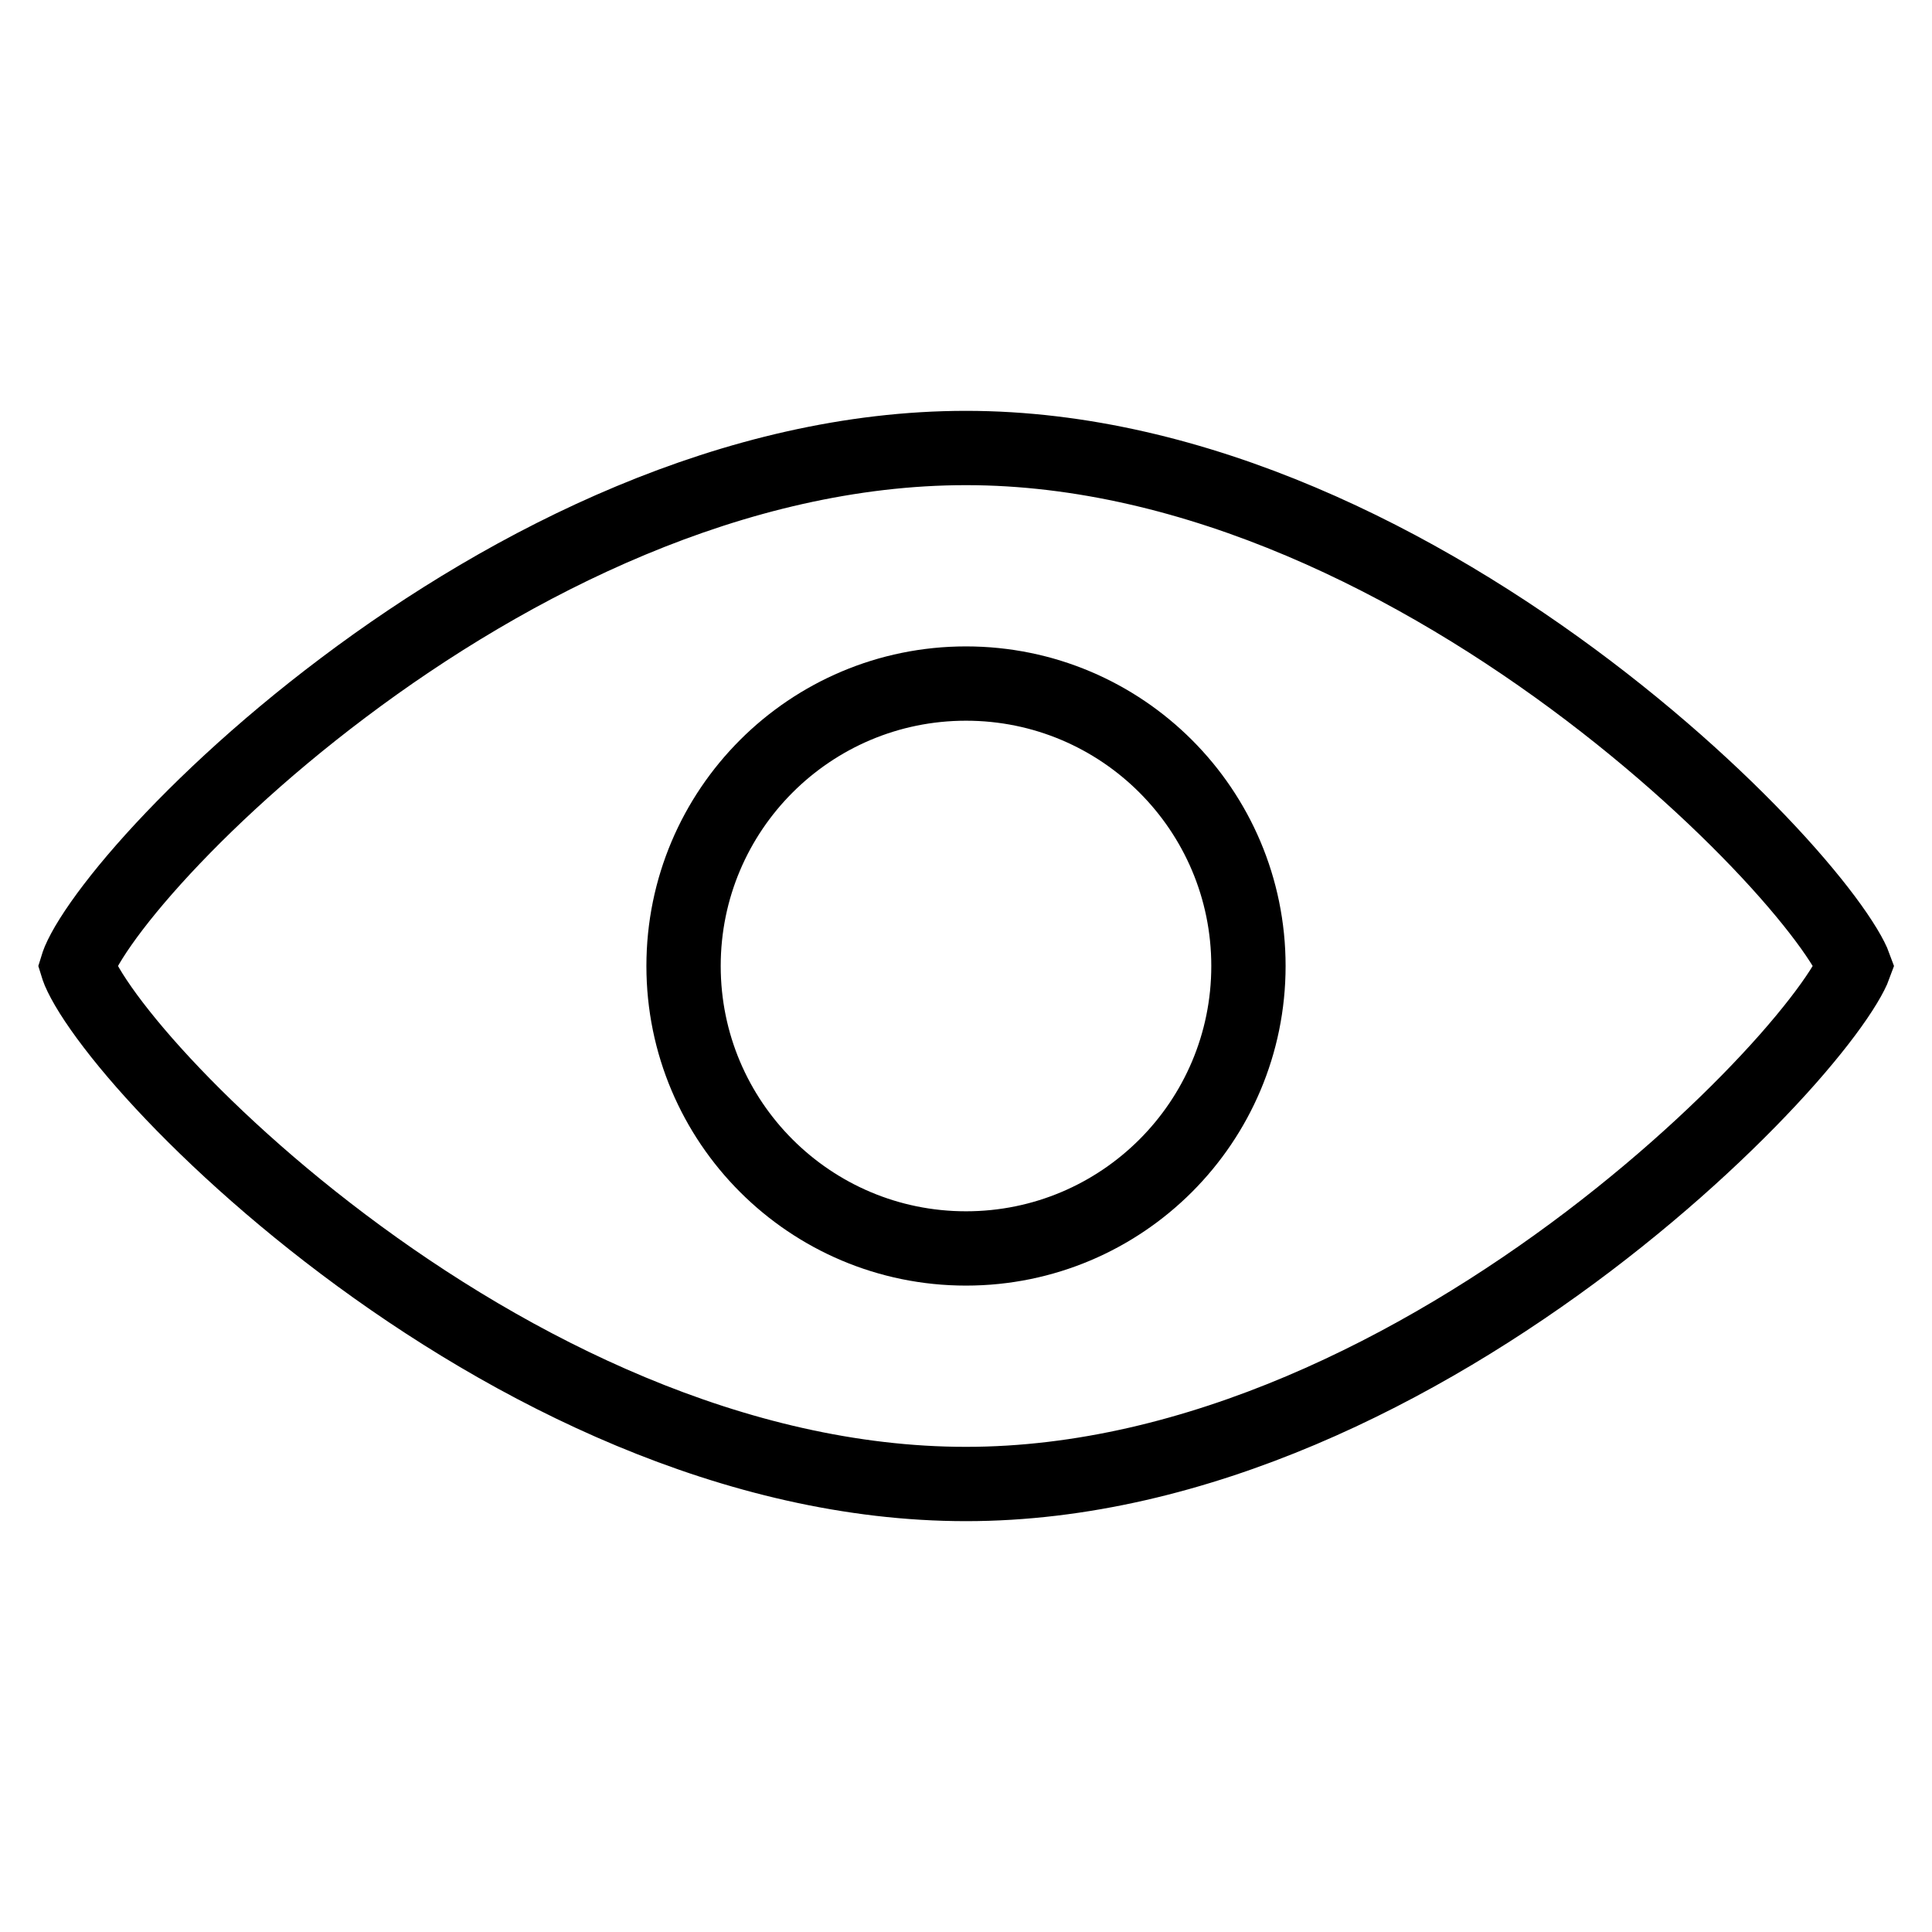 <svg width="26" height="26" viewBox="0 0 26 26" fill="none" xmlns="http://www.w3.org/2000/svg">
<path d="M1.064 13.07C1.05 13.036 1.043 13.013 1.039 13C1.043 12.987 1.05 12.964 1.064 12.93C1.096 12.856 1.148 12.755 1.227 12.63C1.384 12.38 1.623 12.063 1.941 11.7C2.576 10.976 3.497 10.099 4.621 9.254C6.879 7.554 9.89 6.029 13 6.029C16.107 6.029 19.117 7.58 21.378 9.295C22.502 10.148 23.424 11.028 24.06 11.749C24.378 12.11 24.619 12.424 24.776 12.668C24.855 12.79 24.908 12.887 24.939 12.957C24.947 12.975 24.953 12.989 24.957 13C24.953 13.011 24.947 13.025 24.939 13.043C24.908 13.113 24.855 13.209 24.776 13.332C24.619 13.576 24.378 13.89 24.06 14.251C23.424 14.971 22.502 15.852 21.378 16.705C19.117 18.42 16.107 19.971 13 19.971C9.89 19.971 6.879 18.446 4.621 16.746C3.497 15.9 2.576 15.024 1.941 14.3C1.623 13.937 1.384 13.62 1.227 13.37C1.148 13.244 1.096 13.144 1.064 13.07Z" stroke="black"/>
<circle cx="13" cy="13" r="3.801" stroke="black"/>
</svg>
